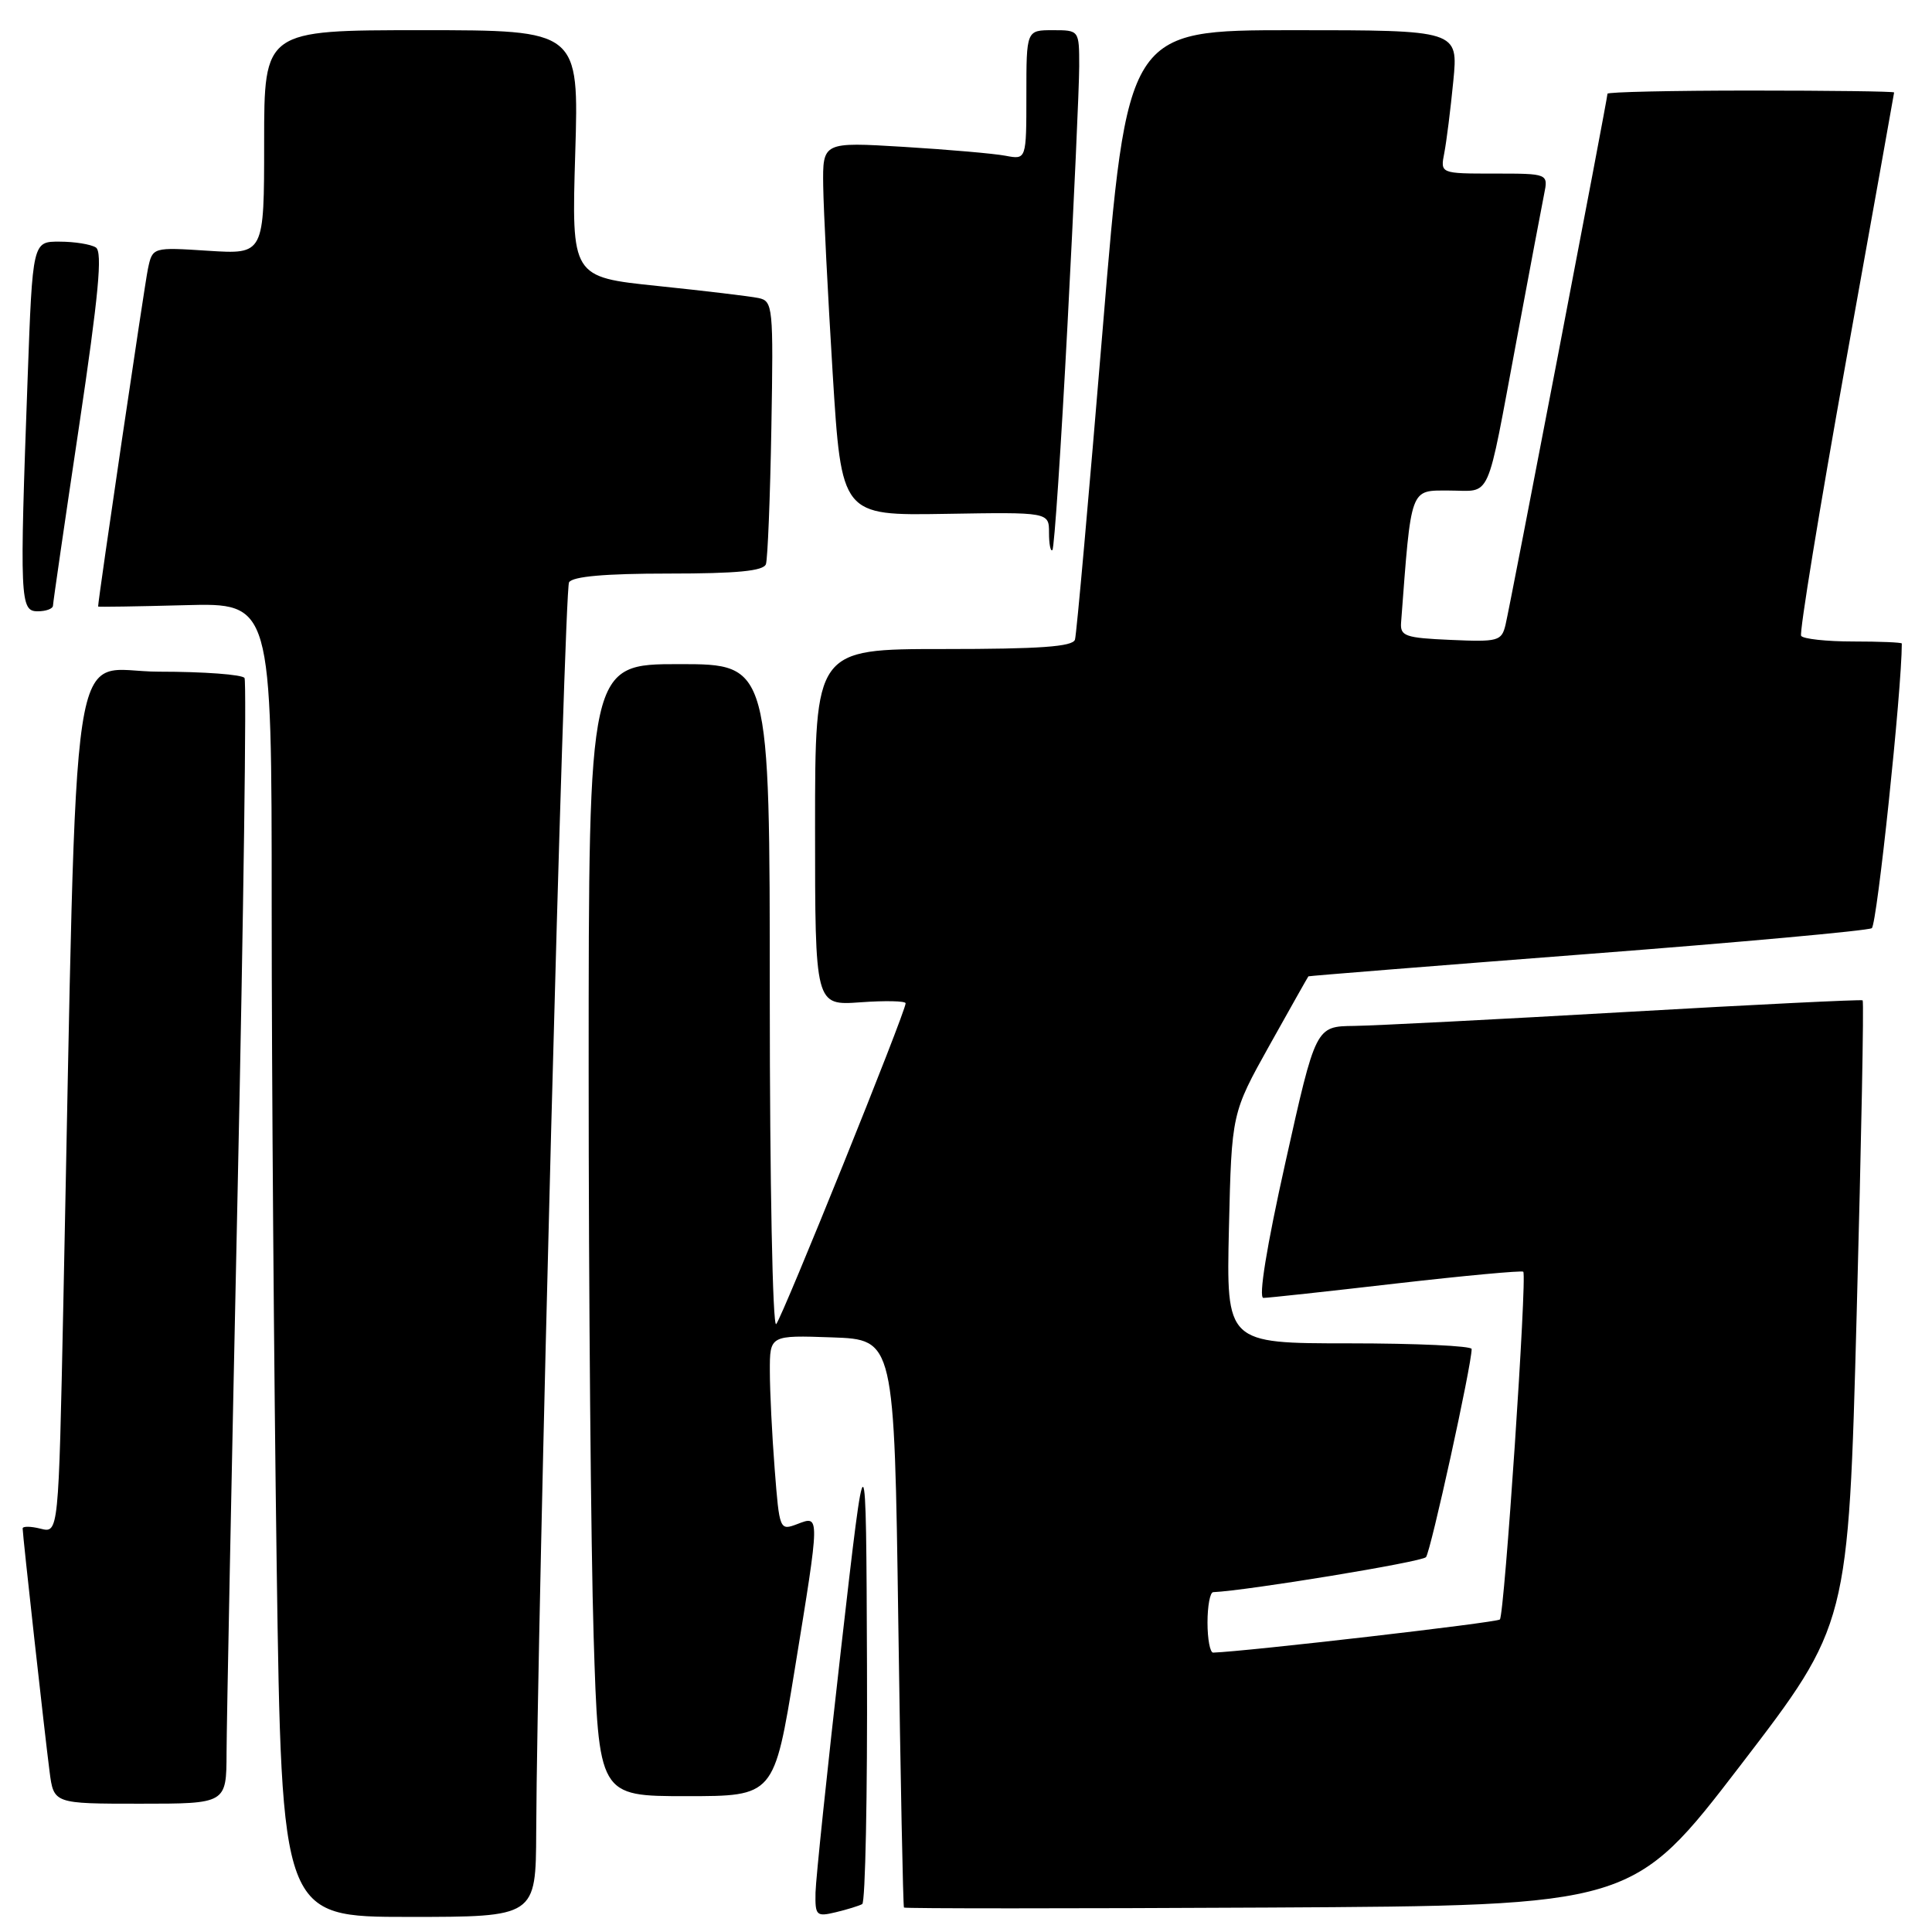 <?xml version="1.0" encoding="UTF-8" standalone="no"?>
<!DOCTYPE svg PUBLIC "-//W3C//DTD SVG 1.1//EN" "http://www.w3.org/Graphics/SVG/1.1/DTD/svg11.dtd" >
<svg xmlns="http://www.w3.org/2000/svg" xmlns:xlink="http://www.w3.org/1999/xlink" version="1.1" viewBox="0 0 256 256">
 <g >
 <path fill="currentColor"
d=" M 71.05 242.75 C 71.17 214.63 74.76 78.20 75.40 77.16 C 75.88 76.38 80.19 76.00 88.59 76.00 C 97.67 76.00 101.18 75.66 101.49 74.75 C 101.72 74.06 102.05 65.94 102.21 56.71 C 102.49 40.60 102.42 39.89 100.50 39.49 C 99.40 39.26 93.38 38.54 87.11 37.89 C 75.73 36.71 75.73 36.71 76.22 20.36 C 76.72 4.00 76.72 4.00 55.86 4.00 C 35.00 4.00 35.00 4.00 35.00 18.85 C 35.00 33.70 35.00 33.70 27.61 33.23 C 20.21 32.75 20.21 32.75 19.60 35.63 C 19.16 37.71 13.01 79.36 13.00 80.37 C 13.00 80.44 18.17 80.36 24.50 80.19 C 36.00 79.88 36.00 79.88 36.00 120.28 C 36.00 142.49 36.30 181.67 36.66 207.34 C 37.33 254.00 37.33 254.00 54.16 254.00 C 71.00 254.00 71.00 254.00 71.05 242.75 Z  M 114.25 252.30 C 114.66 252.07 114.95 237.85 114.88 220.69 C 114.76 189.50 114.76 189.50 111.44 218.50 C 109.62 234.45 108.10 248.97 108.06 250.77 C 108.00 253.84 108.17 254.00 110.75 253.38 C 112.26 253.02 113.84 252.53 114.25 252.30 Z  M 230.64 233.89 C 244.92 215.27 244.92 215.27 246.02 174.03 C 246.63 151.35 246.99 132.69 246.81 132.55 C 246.64 132.42 232.55 133.11 215.50 134.09 C 198.45 135.07 182.21 135.90 179.42 135.94 C 174.34 136.00 174.34 136.00 170.33 154.00 C 167.83 165.19 166.73 171.99 167.41 171.98 C 168.01 171.98 175.93 171.12 185.00 170.07 C 194.07 169.03 201.65 168.33 201.84 168.51 C 202.37 169.03 199.35 213.98 198.74 214.59 C 198.34 215.00 165.14 218.83 160.75 218.98 C 160.34 218.99 160.00 217.20 160.00 215.00 C 160.00 212.80 160.34 210.99 160.75 210.97 C 165.25 210.77 188.41 206.97 188.95 206.33 C 189.57 205.61 195.02 180.81 195.00 178.75 C 195.00 178.34 187.68 178.00 178.74 178.00 C 162.49 178.00 162.49 178.00 162.84 162.75 C 163.20 147.50 163.20 147.50 168.22 138.50 C 170.99 133.55 173.30 129.44 173.37 129.37 C 173.44 129.31 190.05 127.98 210.27 126.42 C 230.49 124.87 247.48 123.32 248.02 122.99 C 248.71 122.56 252.00 91.39 252.00 85.27 C 252.00 85.12 249.10 85.00 245.56 85.00 C 242.02 85.00 238.91 84.66 238.66 84.25 C 238.41 83.84 241.07 67.53 244.58 48.00 C 248.09 28.48 250.97 12.39 250.98 12.25 C 250.99 12.11 242.45 12.00 232.00 12.00 C 221.55 12.00 213.00 12.19 213.00 12.42 C 213.00 13.06 200.12 80.16 199.49 82.79 C 198.97 84.95 198.52 85.07 192.22 84.79 C 186.20 84.53 185.52 84.29 185.65 82.50 C 187.02 64.35 186.79 65.00 192.02 65.00 C 197.73 65.00 196.86 66.93 200.97 45.00 C 202.66 35.92 204.30 27.26 204.60 25.75 C 205.16 23.00 205.16 23.00 198.00 23.00 C 190.84 23.00 190.84 23.00 191.38 20.25 C 191.67 18.74 192.21 14.46 192.57 10.75 C 193.23 4.00 193.23 4.00 171.30 4.00 C 149.38 4.00 149.38 4.00 146.10 43.75 C 144.29 65.61 142.65 84.06 142.44 84.75 C 142.16 85.69 137.79 86.00 125.03 86.00 C 108.00 86.00 108.00 86.00 108.00 109.62 C 108.00 133.24 108.00 133.24 114.00 132.81 C 117.30 132.57 120.00 132.63 120.00 132.94 C 120.01 134.06 103.68 174.52 102.85 175.45 C 102.38 175.97 102.00 156.60 102.00 132.20 C 102.00 88.00 102.00 88.00 90.00 88.00 C 78.00 88.00 78.00 88.00 78.00 141.84 C 78.00 171.45 78.30 205.20 78.66 216.84 C 79.32 238.00 79.32 238.00 90.95 238.00 C 102.57 238.00 102.57 238.00 105.30 221.25 C 108.68 200.50 108.67 200.79 105.64 201.95 C 103.31 202.83 103.28 202.75 102.65 194.67 C 102.30 190.18 102.01 184.34 102.01 181.71 C 102.00 176.92 102.00 176.92 110.25 177.21 C 118.50 177.50 118.50 177.50 119.03 215.00 C 119.32 235.62 119.66 252.62 119.78 252.76 C 119.90 252.90 141.68 252.90 168.18 252.76 C 216.36 252.50 216.36 252.50 230.64 233.89 Z  M 30.02 232.25 C 30.03 228.54 30.69 195.17 31.48 158.09 C 32.27 121.02 32.69 90.30 32.40 89.84 C 32.12 89.38 27.01 89.00 21.06 89.00 C 8.95 89.00 10.31 80.02 8.39 172.83 C 7.76 203.16 7.76 203.16 5.38 202.56 C 4.07 202.23 3.00 202.22 3.00 202.53 C 3.00 203.39 5.94 229.92 6.57 234.75 C 7.12 239.00 7.12 239.00 18.56 239.00 C 30.00 239.00 30.00 239.00 30.02 232.25 Z  M 7.02 80.25 C 7.03 79.84 8.58 69.16 10.47 56.53 C 13.07 39.08 13.61 33.37 12.70 32.79 C 12.04 32.37 9.88 32.02 7.91 32.02 C 4.32 32.00 4.32 32.00 3.66 50.16 C 2.59 79.58 2.65 81.00 5.00 81.00 C 6.10 81.00 7.01 80.66 7.02 80.25 Z  M 141.45 43.00 C 142.30 26.81 143.00 11.42 143.00 8.78 C 143.00 4.00 143.00 4.00 139.50 4.00 C 136.00 4.00 136.00 4.00 136.00 12.58 C 136.00 21.16 136.00 21.16 133.25 20.64 C 131.74 20.35 125.66 19.82 119.75 19.46 C 109.00 18.81 109.00 18.81 109.08 24.65 C 109.13 27.87 109.69 39.01 110.33 49.41 C 111.50 68.32 111.50 68.32 125.25 68.09 C 139.00 67.86 139.00 67.86 139.00 70.60 C 139.00 72.10 139.20 73.13 139.45 72.88 C 139.70 72.64 140.60 59.19 141.45 43.00 Z "/>
</g>
</svg>